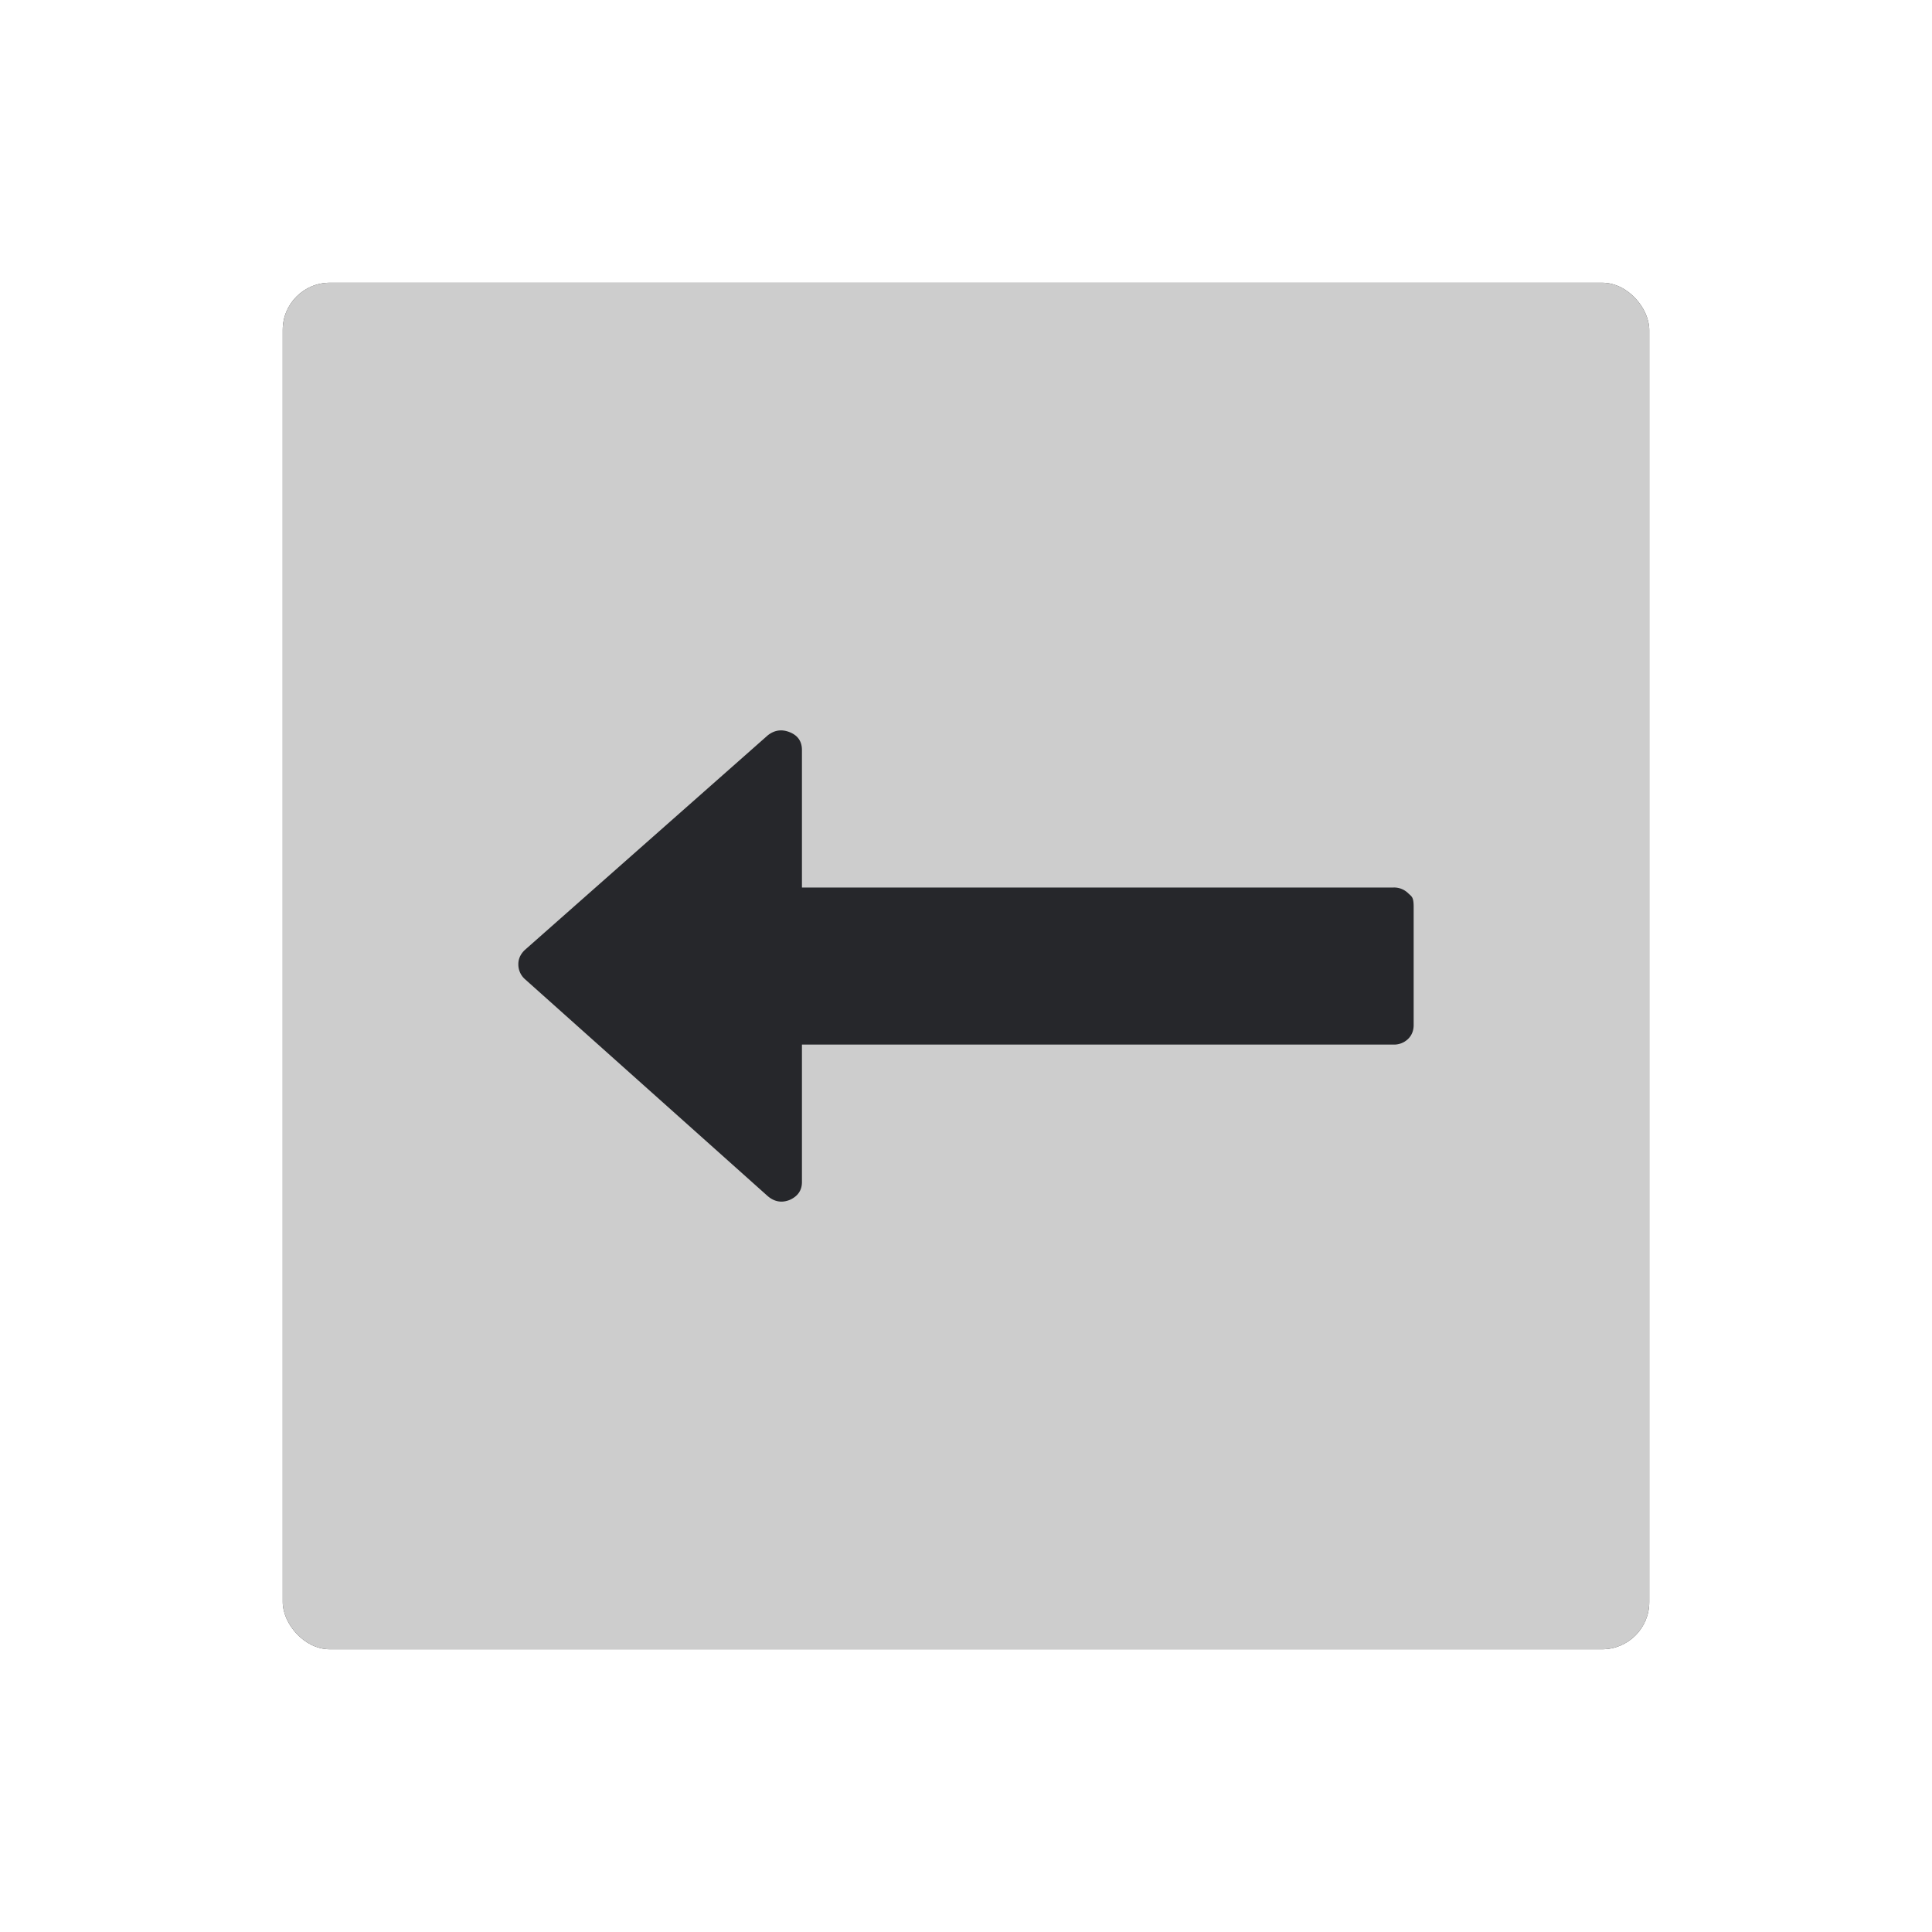 <svg xmlns="http://www.w3.org/2000/svg" xmlns:xlink="http://www.w3.org/1999/xlink" width="82" height="82" viewBox="0 0 82 82">
    <defs>
        <rect id="b" width="58" height="58" rx="2"/>
        <filter id="a" width="162.1%" height="162.1%" x="-31%" y="-31%" filterUnits="objectBoundingBox">
            <feOffset in="SourceAlpha" result="shadowOffsetOuter1"/>
            <feGaussianBlur in="shadowOffsetOuter1" result="shadowBlurOuter1" stdDeviation="6"/>
            <feComposite in="shadowBlurOuter1" in2="SourceAlpha" operator="out" result="shadowBlurOuter1"/>
            <feColorMatrix in="shadowBlurOuter1" values="0 0 0 0 0.027 0 0 0 0 0.027 0 0 0 0 0.027 0 0 0 0.5 0"/>
        </filter>
    </defs>
    <g fill="none" fill-rule="evenodd">
        <g transform="translate(12 12)">
            <use fill="#000" filter="url(#a)" xlink:href="#b"/>
            <use fill="#FFF" fill-opacity=".801" xlink:href="#b"/>
        </g>
        <path fill="#26272B" fill-rule="nonzero" d="M22.269 40.325l10.317-9.115c.287-.226.6-.27.94-.13.34.139.511.39.511.755v5.834H59.14a.85.85 0 0 1 .618.234c.161.156.242.156.242.599v5c0 .243-.08.443-.242.599a.852.852 0 0 1-.618.234H34.037v5.834c0 .348-.17.6-.51.755-.341.14-.655.087-.941-.156l-10.318-9.22a.838.838 0 0 1-.268-.625c0-.225.09-.424.269-.598z"/>
    </g>
</svg>
